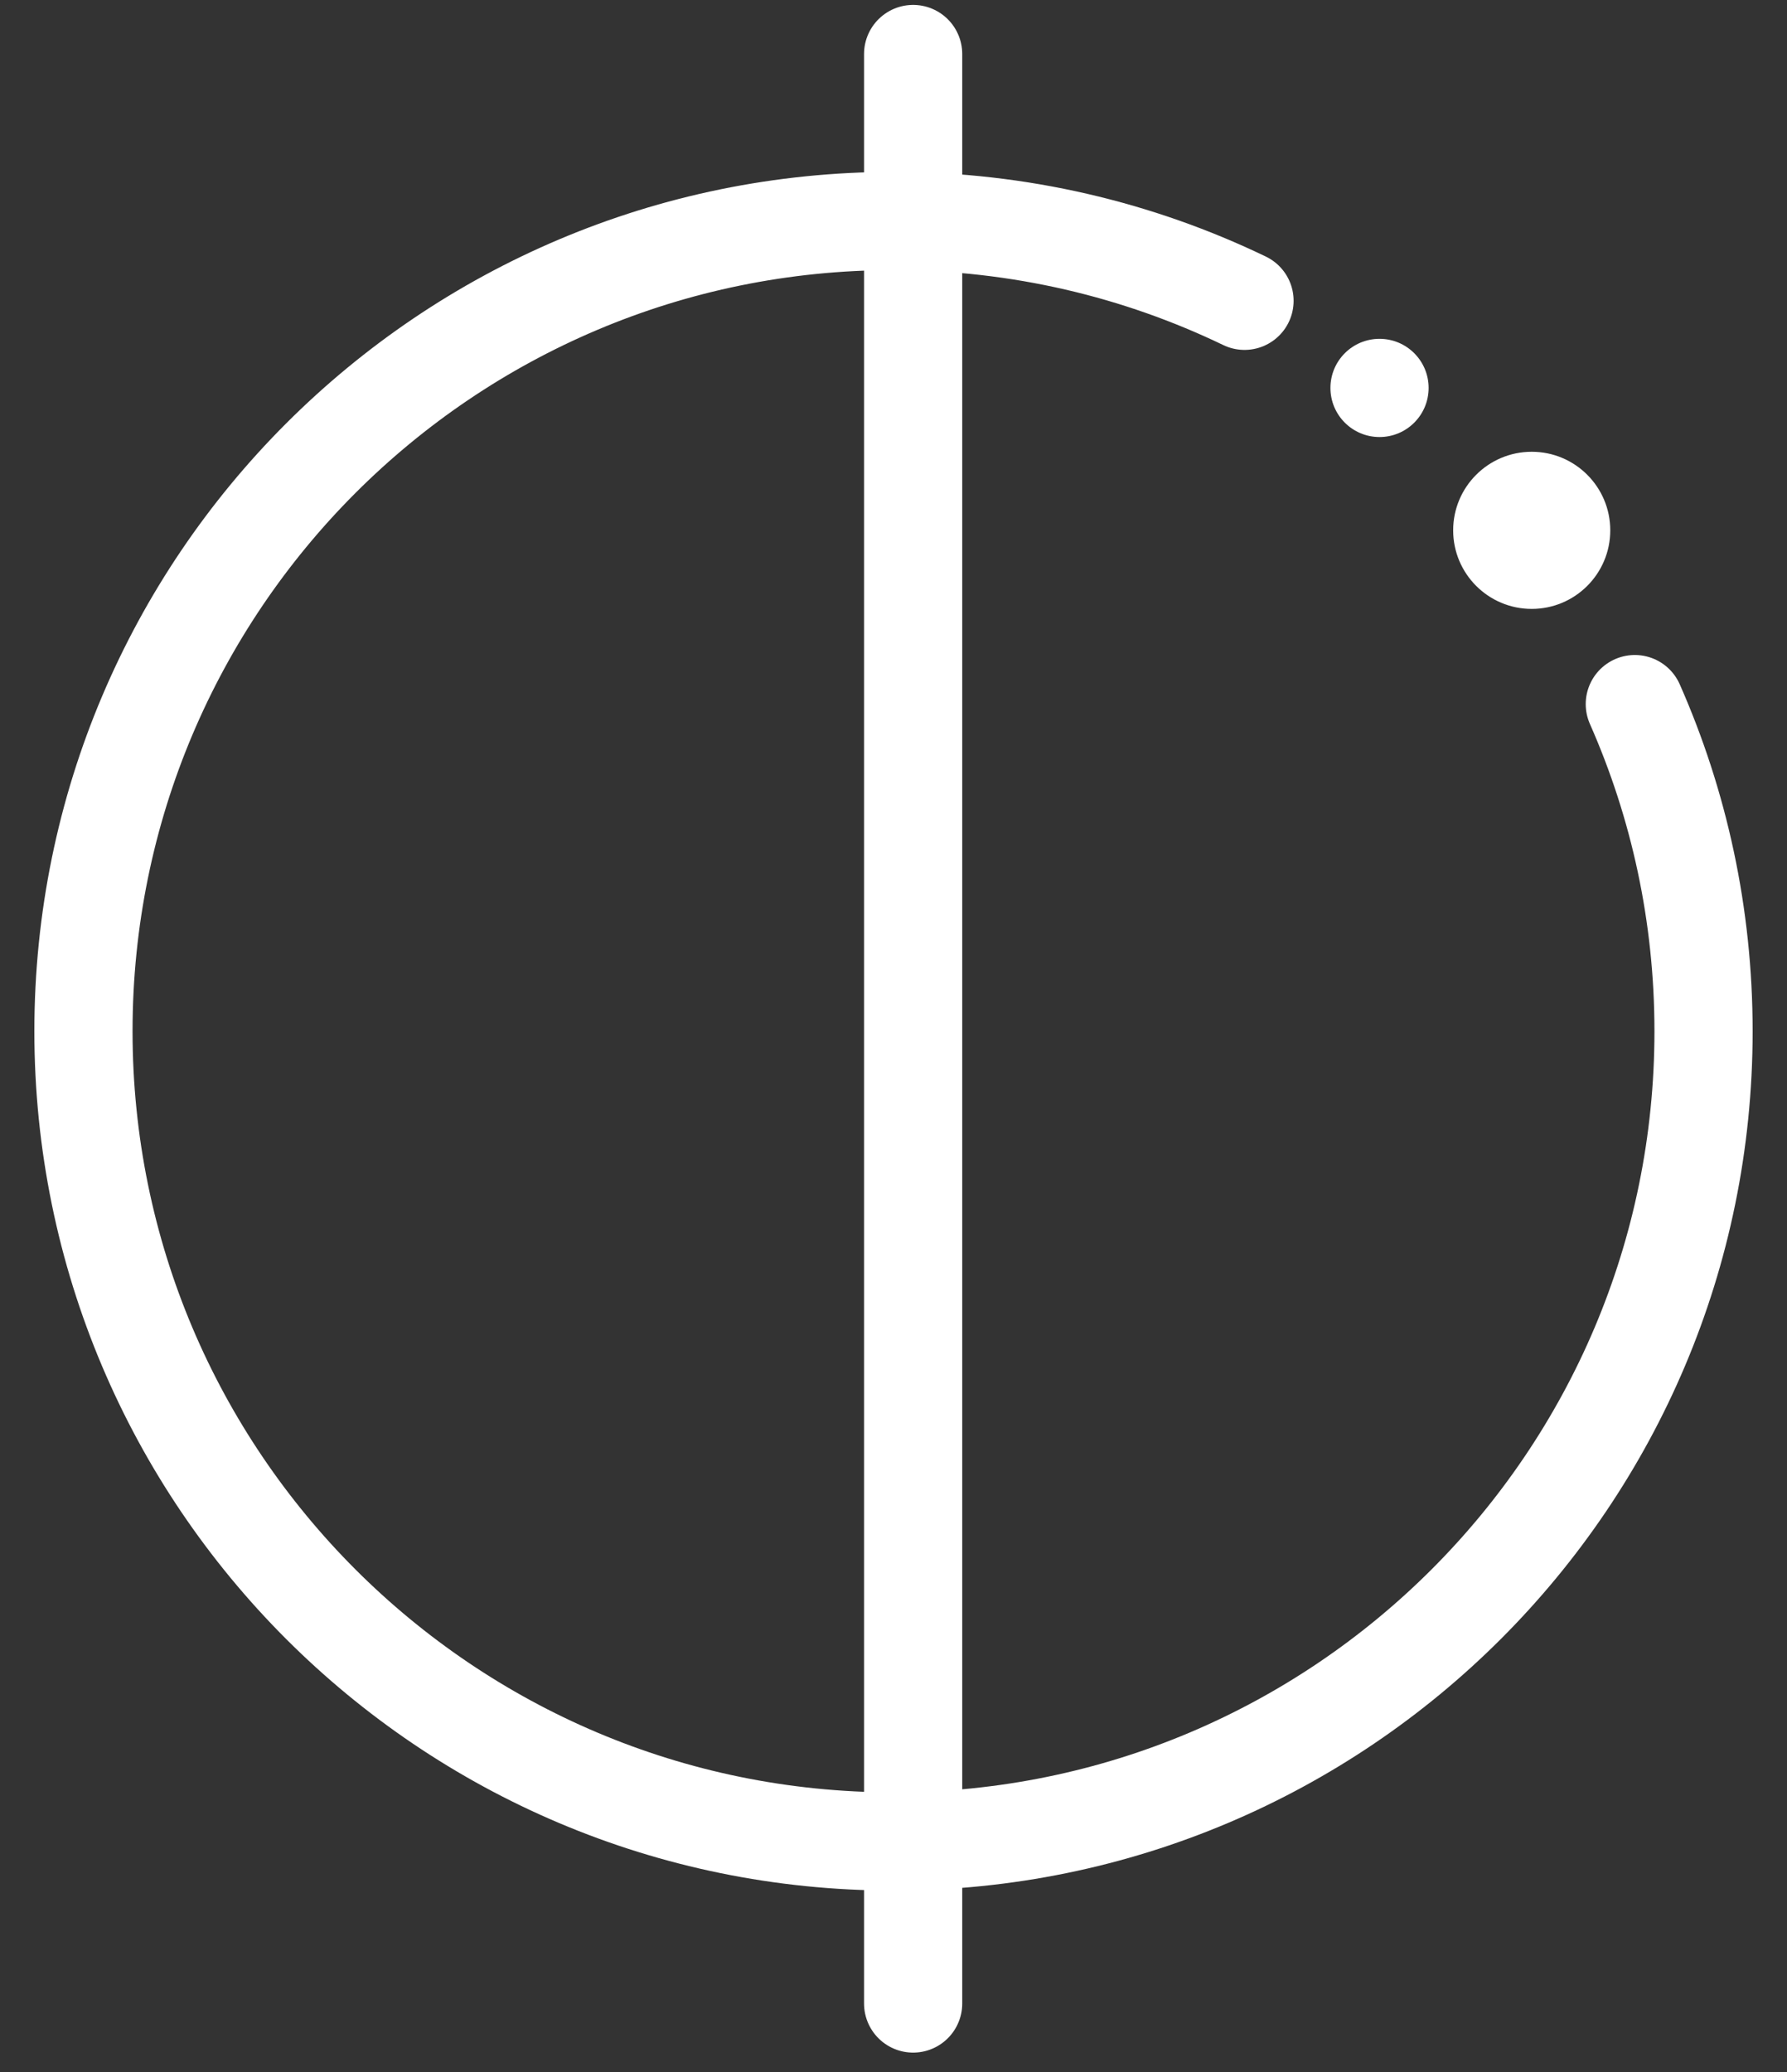 <svg width="364" height="422" viewBox="0 0 364 422" fill="none" xmlns="http://www.w3.org/2000/svg">
<rect x="0" y="0" width="364" height="422" fill="#333333" stroke="none"/>
<path d="M253.5 61.256C231.868 50.839 207.616 45.002 182 45.002C90.873 45.002 17 118.875 17 210.002C17 301.129 90.873 375.002 182 375.002C273.127 375.002 347 301.129 347 210.002C347 186.296 342.001 163.759 333 143.386" stroke="white" stroke-width="20" stroke-linecap="round"/>
<line x1="186" y1="11" x2="186" y2="408" stroke="white" stroke-width="20" stroke-linecap="round"/>
<circle cx="312" cy="108" r="16" fill="white"/>
<circle cx="281" cy="79" r="10" fill="white"/>
</svg>
